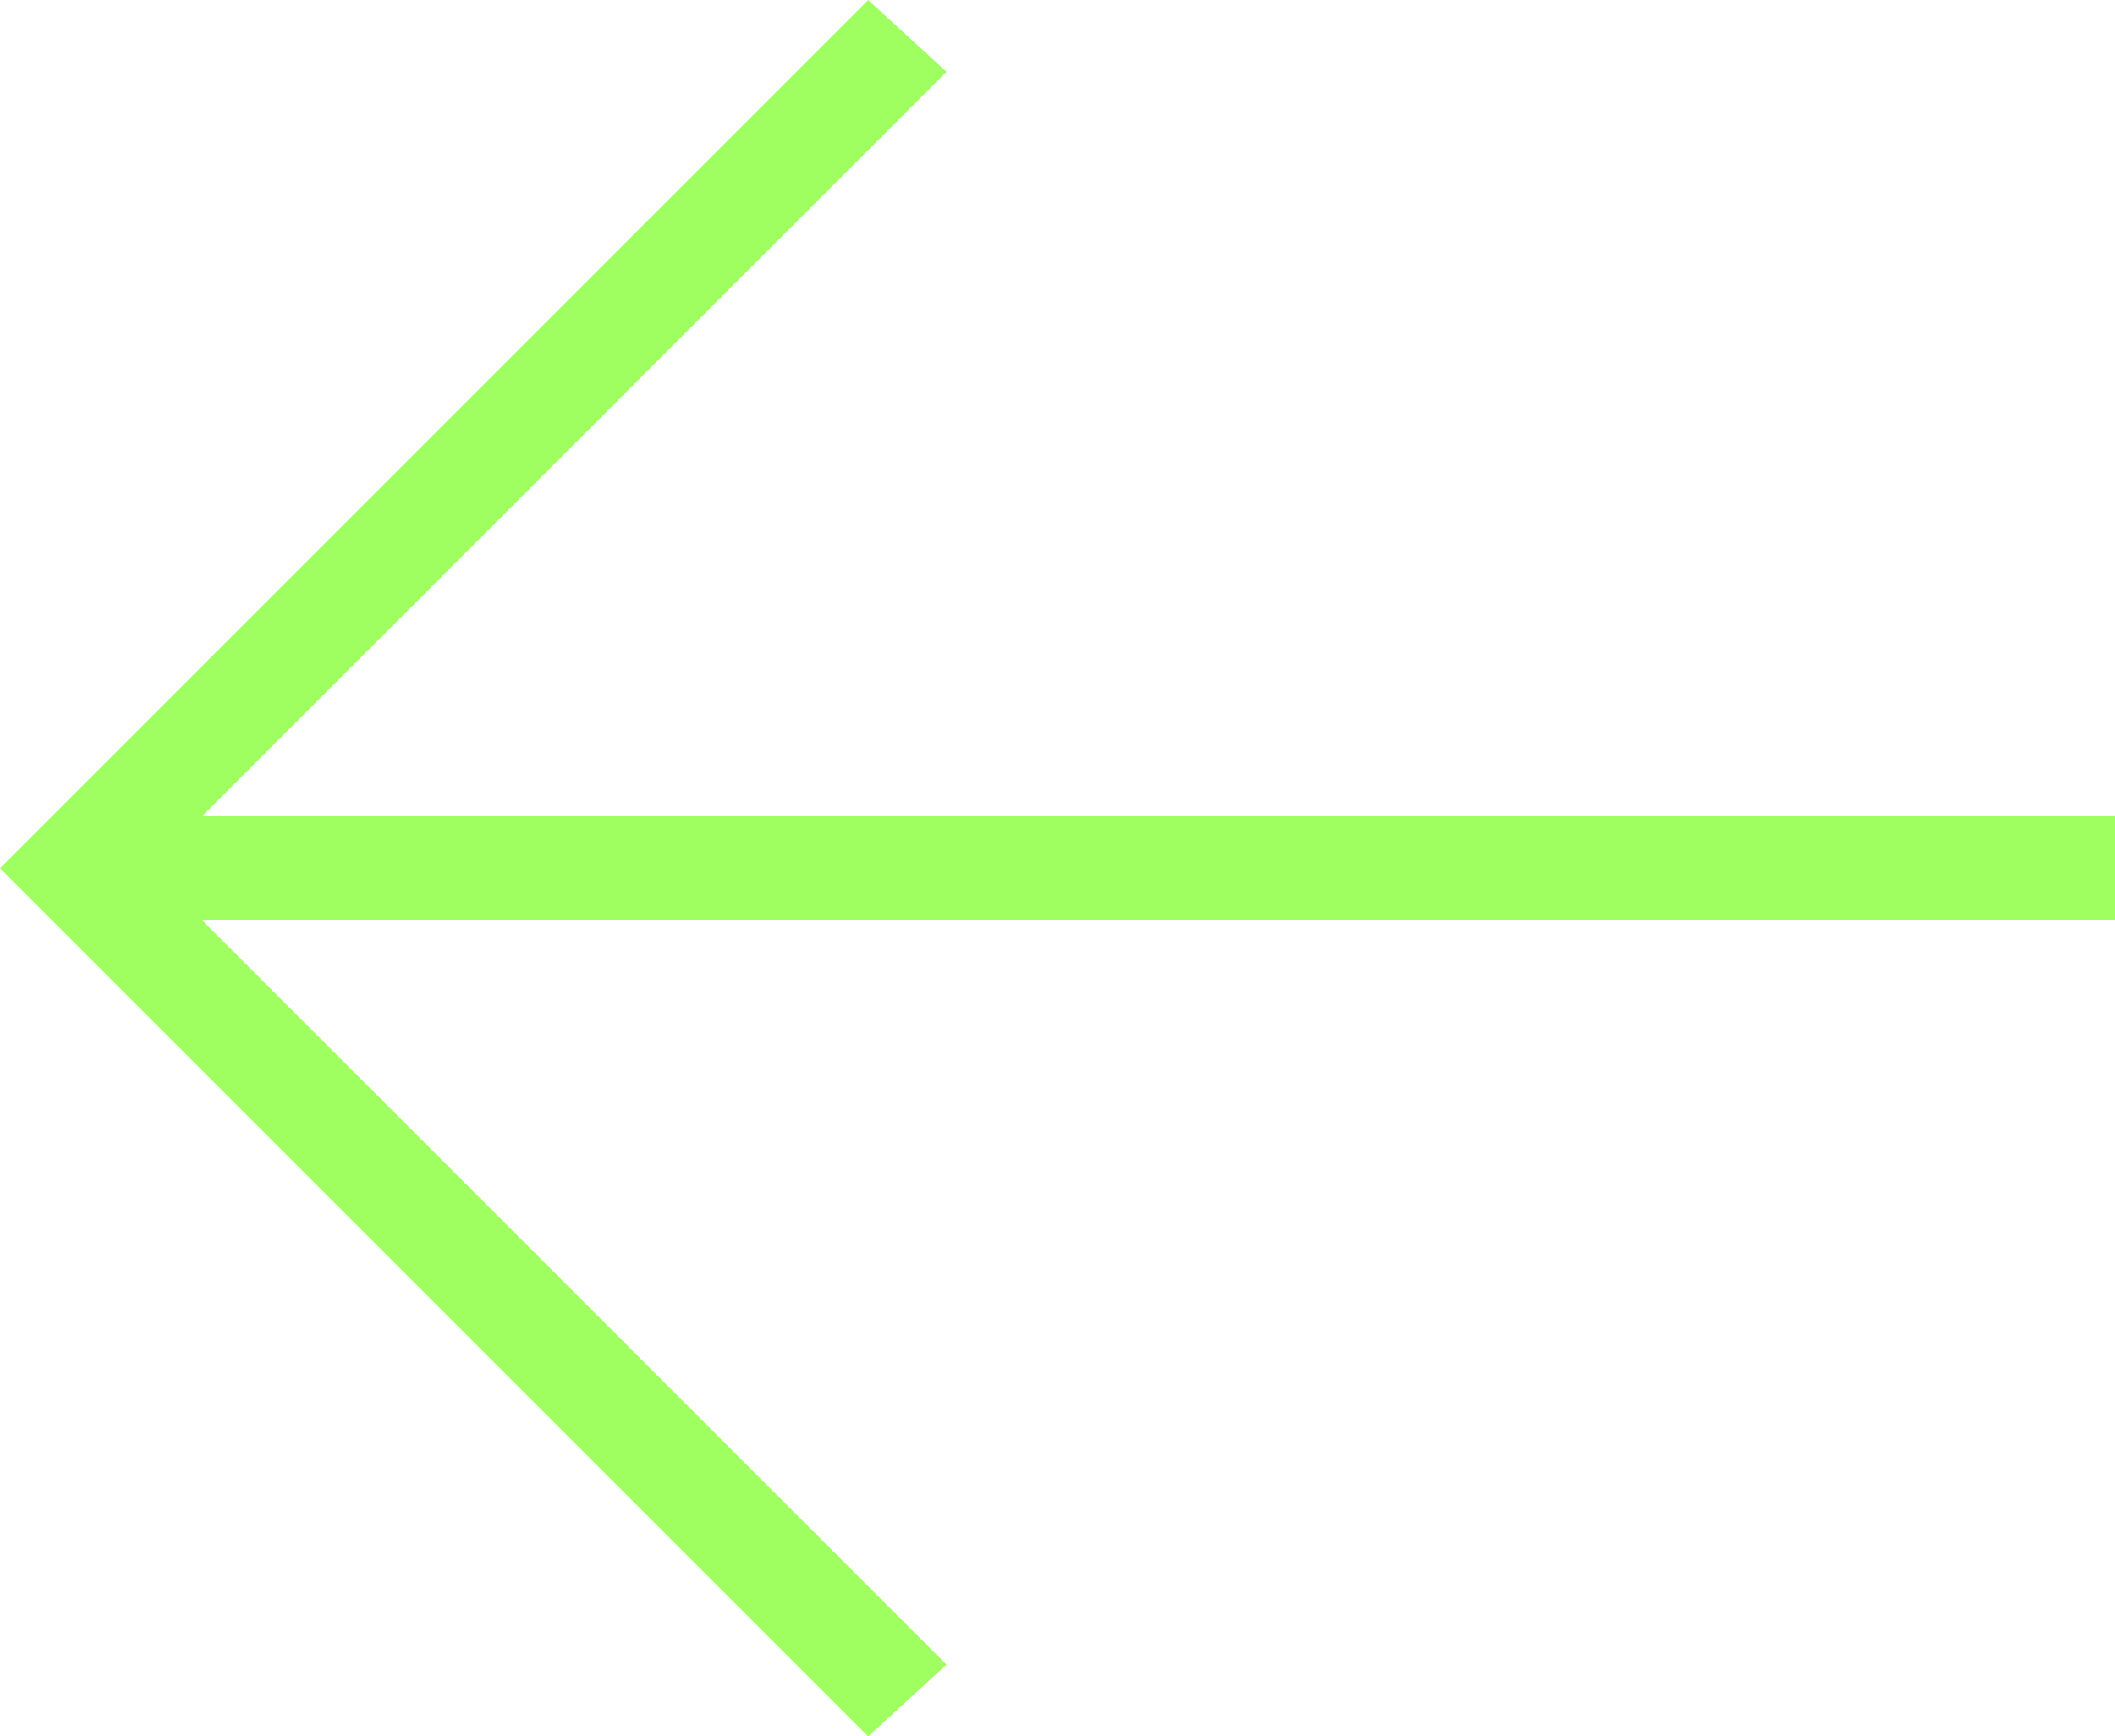 <svg version="1.1" id="Layer_1" xmlns="http://www.w3.org/2000/svg" x="0" y="0" viewBox="0 0 32.4 26.6" xml:space="preserve"><style type="text/css">.st0{fill:#9fff60}</style><path class="st0" d="M14.5 25.5L3.1 14.1h29.3v-1.6H3.1L14.5 1.1 13.3 0 0 13.3l13.3 13.3z"/></svg>